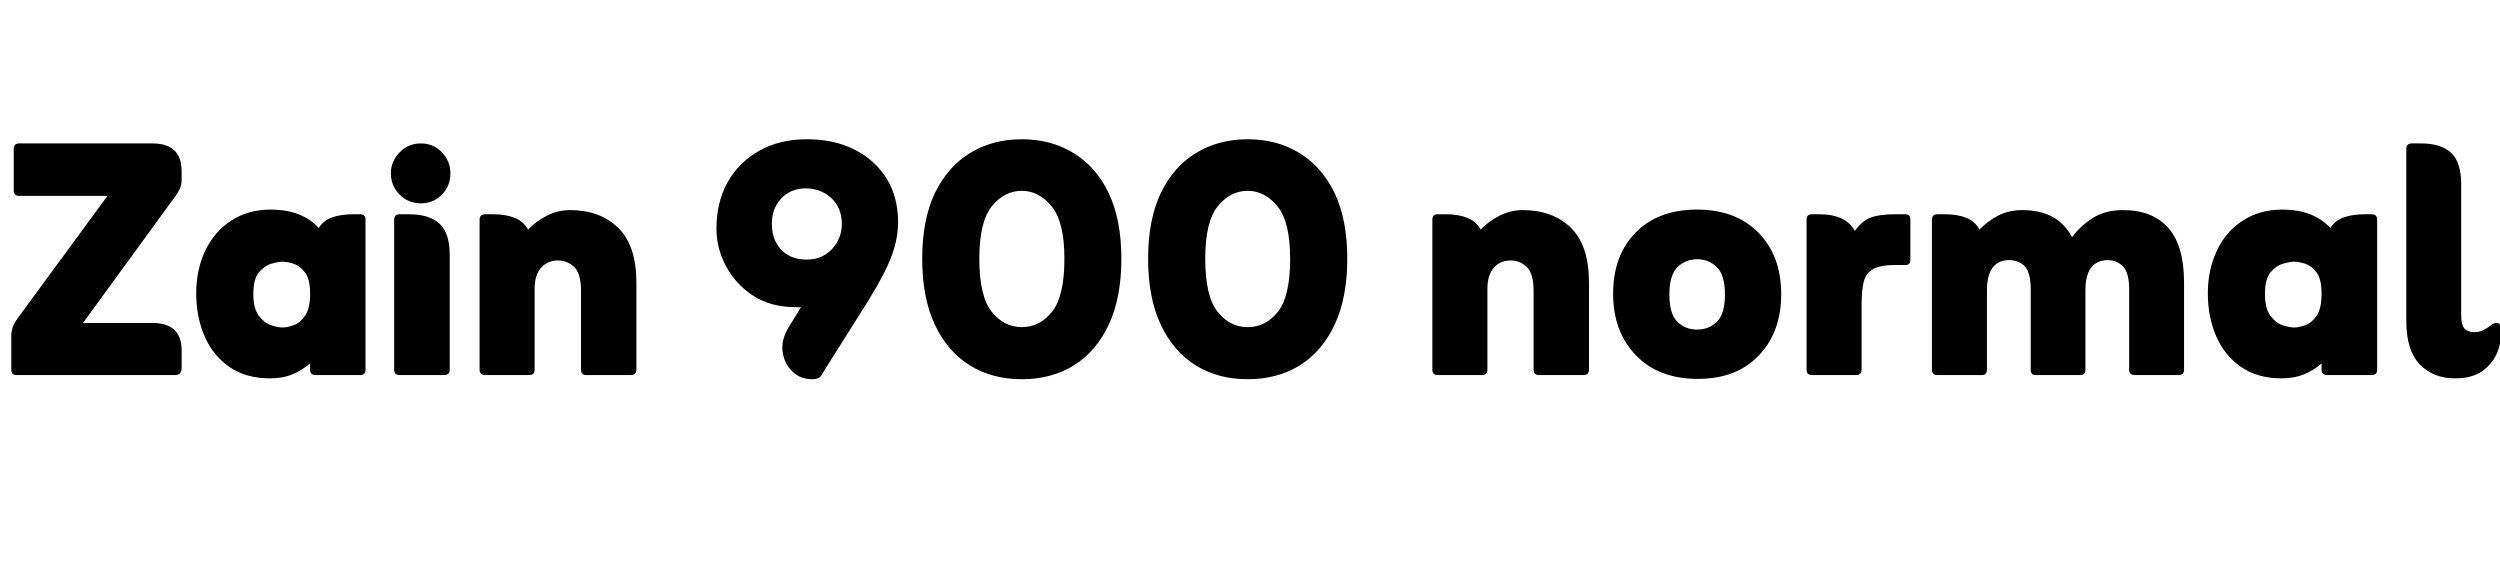 <svg xmlns="http://www.w3.org/2000/svg" xmlns:xlink="http://www.w3.org/1999/xlink" width="143.976" height="33.6"><path fill="black" d="M10.10 11.30L4.78 18.60L8.78 18.60Q10.46 18.60 10.46 20.18L10.46 20.18L10.46 21.19Q10.46 21.60 10.08 21.60L10.08 21.60L0.96 21.60Q0.65 21.60 0.65 21.29L0.65 21.29L0.65 19.34Q0.65 18.82 1.01 18.34L1.01 18.34L6.19 11.28L1.10 11.28Q0.79 11.28 0.79 10.97L0.79 10.97L0.79 8.59Q0.79 8.26 1.10 8.26L1.10 8.26L8.78 8.26Q10.46 8.26 10.46 9.86L10.46 9.86L10.46 10.39Q10.46 10.82 10.10 11.30L10.10 11.30ZM17.86 21.29L17.86 20.93Q17.42 21.31 16.86 21.55Q16.30 21.79 15.55 21.79L15.55 21.79Q14.16 21.79 13.21 21.13Q12.26 20.47 11.78 19.36Q11.30 18.24 11.30 16.90L11.30 16.90Q11.30 15.53 11.82 14.44Q12.34 13.34 13.31 12.71Q14.28 12.07 15.60 12.07L15.60 12.07Q17.38 12.07 18.36 13.13L18.36 13.13Q18.62 12.70 19.13 12.52Q19.63 12.34 20.33 12.34L20.33 12.34L20.74 12.34Q21.05 12.34 21.05 12.65L21.05 12.65L21.05 21.29Q21.05 21.60 20.74 21.60L20.74 21.60L18.17 21.60Q17.86 21.60 17.86 21.29L17.86 21.29ZM16.27 18.86L16.27 18.86Q16.54 18.86 16.91 18.73Q17.28 18.60 17.57 18.18Q17.86 17.76 17.86 16.92L17.86 16.92Q17.86 16.08 17.57 15.70Q17.28 15.31 16.91 15.19Q16.54 15.07 16.27 15.07L16.27 15.07Q16.03 15.07 15.62 15.19Q15.22 15.31 14.90 15.70Q14.59 16.08 14.59 16.92L14.59 16.92Q14.59 17.76 14.90 18.18Q15.22 18.60 15.61 18.73Q16.01 18.86 16.27 18.86ZM22.51 9.98L22.51 9.98Q22.51 9.29 23.02 8.77Q23.52 8.26 24.24 8.26L24.24 8.26Q24.96 8.26 25.45 8.77Q25.94 9.29 25.94 9.98L25.94 9.98Q25.94 10.70 25.45 11.21Q24.96 11.71 24.24 11.71L24.24 11.71Q23.52 11.71 23.02 11.21Q22.51 10.70 22.51 9.98ZM22.70 21.29L22.70 21.29L22.70 12.65Q22.70 12.34 23.02 12.34L23.02 12.34L23.57 12.34Q24.72 12.34 25.31 12.88Q25.90 13.42 25.90 14.69L25.90 14.69L25.90 21.29Q25.90 21.60 25.56 21.60L25.56 21.60L23.02 21.60Q22.70 21.60 22.70 21.29ZM30.41 13.22L30.41 13.22Q30.84 12.77 31.48 12.43Q32.11 12.10 32.83 12.10L32.83 12.10Q34.56 12.10 35.60 13.12Q36.65 14.14 36.65 16.27L36.65 16.27L36.65 21.29Q36.65 21.60 36.31 21.60L36.31 21.60L33.77 21.60Q33.46 21.60 33.46 21.29L33.46 21.29L33.46 16.75Q33.46 15.74 33.06 15.37Q32.66 15 32.14 15L32.14 15Q31.54 15 31.16 15.42Q30.79 15.84 30.79 16.63L30.79 16.63L30.79 21.29Q30.79 21.60 30.48 21.60L30.48 21.60L27.94 21.60Q27.62 21.60 27.62 21.29L27.62 21.29L27.62 12.65Q27.62 12.34 27.94 12.34L27.94 12.34L28.42 12.34Q29.11 12.34 29.63 12.54Q30.14 12.74 30.41 13.22ZM45.41 18.86L46.13 17.69L45.84 17.69Q44.38 17.69 43.36 17.02Q42.34 16.34 41.80 15.31Q41.26 14.28 41.26 13.18L41.26 13.18Q41.26 11.66 41.90 10.50Q42.55 9.34 43.73 8.68Q44.90 8.02 46.46 8.02L46.46 8.02Q48.05 8.02 49.22 8.62Q50.40 9.22 51.06 10.28Q51.72 11.35 51.72 12.79L51.72 12.79Q51.72 13.73 51.36 14.71Q51 15.70 50.04 17.26L50.04 17.26L47.35 21.53Q47.23 21.84 46.80 21.84L46.80 21.84Q46.10 21.84 45.64 21.40Q45.17 20.95 45.07 20.27Q44.98 19.58 45.41 18.86L45.41 18.86ZM46.46 14.95L46.46 14.95Q47.35 14.95 47.92 14.34Q48.48 13.73 48.48 12.89L48.48 12.89Q48.48 11.98 47.88 11.41Q47.28 10.85 46.39 10.85L46.39 10.85Q45.55 10.85 45 11.42Q44.45 12.00 44.45 12.89L44.45 12.89Q44.45 13.80 44.99 14.38Q45.53 14.95 46.46 14.95ZM58.85 21.84L58.85 21.84Q57.14 21.84 55.85 21.04Q54.55 20.23 53.83 18.68Q53.11 17.14 53.11 14.90L53.11 14.90Q53.11 12.65 53.84 11.12Q54.58 9.60 55.87 8.81Q57.17 8.02 58.85 8.02L58.85 8.02Q60.53 8.02 61.82 8.81Q63.12 9.60 63.85 11.12Q64.58 12.65 64.58 14.90L64.58 14.90Q64.58 17.14 63.86 18.68Q63.14 20.23 61.85 21.04Q60.55 21.84 58.85 21.84ZM58.85 18.84L58.85 18.84Q59.88 18.84 60.59 17.95Q61.30 17.06 61.30 14.90L61.30 14.90Q61.30 12.77 60.56 11.88Q59.83 10.99 58.85 10.99L58.85 10.99Q57.84 10.99 57.12 11.88Q56.40 12.77 56.40 14.90L56.40 14.90Q56.40 17.06 57.11 17.95Q57.82 18.84 58.85 18.84ZM71.86 21.84L71.86 21.84Q70.15 21.84 68.86 21.04Q67.56 20.23 66.84 18.68Q66.12 17.14 66.12 14.90L66.12 14.90Q66.12 12.65 66.85 11.12Q67.58 9.60 68.88 8.81Q70.18 8.02 71.86 8.02L71.86 8.02Q73.54 8.02 74.83 8.81Q76.13 9.60 76.86 11.12Q77.59 12.65 77.59 14.90L77.59 14.90Q77.59 17.14 76.87 18.68Q76.15 20.23 74.86 21.04Q73.56 21.84 71.86 21.84ZM71.86 18.84L71.86 18.84Q72.89 18.84 73.60 17.95Q74.30 17.06 74.30 14.90L74.30 14.90Q74.30 12.77 73.57 11.88Q72.84 10.99 71.86 10.99L71.86 10.99Q70.85 10.99 70.13 11.88Q69.41 12.77 69.41 14.90L69.41 14.90Q69.41 17.06 70.12 17.95Q70.82 18.84 71.86 18.84ZM85.27 13.22L85.27 13.22Q85.70 12.77 86.34 12.43Q86.98 12.10 87.70 12.10L87.70 12.10Q89.42 12.10 90.47 13.12Q91.51 14.14 91.51 16.27L91.51 16.27L91.51 21.29Q91.51 21.60 91.18 21.60L91.18 21.60L88.63 21.60Q88.32 21.60 88.32 21.29L88.32 21.29L88.32 16.75Q88.32 15.74 87.92 15.37Q87.53 15 87 15L87 15Q86.40 15 86.03 15.42Q85.66 15.84 85.66 16.63L85.66 16.63L85.66 21.29Q85.66 21.60 85.34 21.60L85.34 21.60L82.80 21.60Q82.49 21.60 82.49 21.29L82.49 21.29L82.49 12.65Q82.49 12.34 82.80 12.34L82.80 12.34L83.28 12.34Q83.98 12.34 84.49 12.54Q85.01 12.74 85.27 13.22ZM97.78 21.82L97.78 21.82Q95.52 21.82 94.21 20.46Q92.90 19.10 92.90 16.92L92.90 16.92Q92.90 14.71 94.20 13.39Q95.50 12.07 97.73 12.07L97.73 12.07Q99.96 12.07 101.27 13.40Q102.58 14.74 102.58 16.94L102.58 16.94Q102.58 19.13 101.29 20.47Q100.01 21.82 97.78 21.82ZM97.73 18.98L97.73 18.98Q98.42 18.98 98.88 18.53Q99.34 18.07 99.34 16.97L99.34 16.97Q99.34 15.84 98.87 15.38Q98.40 14.93 97.75 14.93L97.75 14.93Q97.08 14.93 96.61 15.38Q96.14 15.84 96.14 16.97L96.14 16.97Q96.14 18.07 96.60 18.53Q97.06 18.98 97.73 18.98ZM106.82 13.30L106.82 13.30Q107.21 12.74 107.71 12.54Q108.22 12.34 109.10 12.34L109.10 12.34L109.75 12.34Q110.02 12.34 110.02 12.65L110.02 12.65L110.02 14.95Q110.02 15.26 109.75 15.26L109.75 15.26L109.18 15.26Q108.29 15.26 107.87 15.50Q107.45 15.74 107.33 16.24Q107.21 16.73 107.21 17.52L107.21 17.52L107.21 21.29Q107.21 21.60 106.90 21.60L106.90 21.60L104.35 21.60Q104.04 21.60 104.04 21.29L104.04 21.29L104.04 12.65Q104.04 12.34 104.35 12.34L104.35 12.34L104.78 12.34Q106.30 12.34 106.82 13.30ZM114 13.22L114 13.22Q114.46 12.74 115.07 12.42Q115.68 12.10 116.47 12.10L116.47 12.10Q118.51 12.10 119.33 13.66L119.33 13.66Q119.81 13.01 120.53 12.55Q121.25 12.10 122.26 12.10L122.26 12.10Q123.96 12.10 124.87 13.12Q125.78 14.14 125.78 16.27L125.78 16.27L125.78 21.29Q125.78 21.60 125.47 21.60L125.47 21.60L122.95 21.60Q122.62 21.60 122.62 21.29L122.62 21.29L122.62 16.68Q122.62 15.72 122.27 15.35Q121.92 14.98 121.37 14.98L121.37 14.98Q120.79 14.98 120.44 15.40Q120.10 15.82 120.10 16.73L120.10 16.73L120.10 21.29Q120.10 21.60 119.81 21.60L119.81 21.60L117.22 21.60Q116.95 21.60 116.95 21.29L116.95 21.29L116.95 16.68Q116.95 15.72 116.62 15.35Q116.28 14.98 115.68 14.98L115.68 14.98Q115.10 14.98 114.77 15.40Q114.43 15.82 114.43 16.73L114.43 16.73L114.43 21.29Q114.43 21.60 114.12 21.60L114.12 21.60L111.58 21.60Q111.26 21.60 111.26 21.29L111.26 21.29L111.26 12.65Q111.26 12.34 111.58 12.34L111.58 12.34L112.01 12.34Q112.73 12.34 113.23 12.54Q113.74 12.74 114 13.22ZM133.70 21.29L133.70 20.93Q133.27 21.31 132.71 21.55Q132.14 21.79 131.40 21.79L131.40 21.79Q130.01 21.79 129.06 21.13Q128.11 20.47 127.63 19.36Q127.15 18.24 127.15 16.90L127.15 16.90Q127.15 15.53 127.67 14.44Q128.18 13.34 129.16 12.71Q130.13 12.07 131.45 12.07L131.45 12.07Q133.22 12.07 134.21 13.13L134.21 13.13Q134.47 12.70 134.98 12.52Q135.48 12.34 136.18 12.34L136.18 12.34L136.58 12.34Q136.90 12.34 136.90 12.65L136.90 12.65L136.90 21.29Q136.90 21.60 136.58 21.60L136.58 21.60L134.02 21.60Q133.70 21.60 133.70 21.29L133.70 21.29ZM132.12 18.86L132.12 18.86Q132.38 18.86 132.76 18.73Q133.13 18.60 133.42 18.18Q133.70 17.76 133.70 16.92L133.70 16.92Q133.70 16.08 133.42 15.70Q133.13 15.31 132.76 15.19Q132.38 15.07 132.12 15.07L132.12 15.07Q131.88 15.07 131.47 15.19Q131.06 15.31 130.75 15.70Q130.44 16.08 130.44 16.92L130.44 16.92Q130.44 17.76 130.75 18.18Q131.06 18.60 131.46 18.73Q131.86 18.86 132.12 18.86ZM141.38 21.79L141.38 21.79Q140.14 21.79 139.36 20.99Q138.58 20.18 138.58 18.50L138.58 18.50L138.58 8.59Q138.58 8.26 138.89 8.26L138.89 8.26L139.44 8.26Q140.57 8.26 141.16 8.80Q141.74 9.34 141.74 10.61L141.74 10.61L141.74 18.14Q141.74 18.74 141.95 18.94Q142.15 19.13 142.51 19.13L142.51 19.13Q142.78 19.13 143.02 19.01Q143.26 18.89 143.47 18.72L143.47 18.72Q143.52 18.67 143.60 18.64Q143.69 18.60 143.78 18.60L143.78 18.60Q143.95 18.60 144.01 18.77Q144.07 18.94 144.07 19.06L144.07 19.06Q144.07 19.68 143.81 20.32Q143.54 20.95 142.96 21.37Q142.37 21.79 141.38 21.79Z"/></svg>